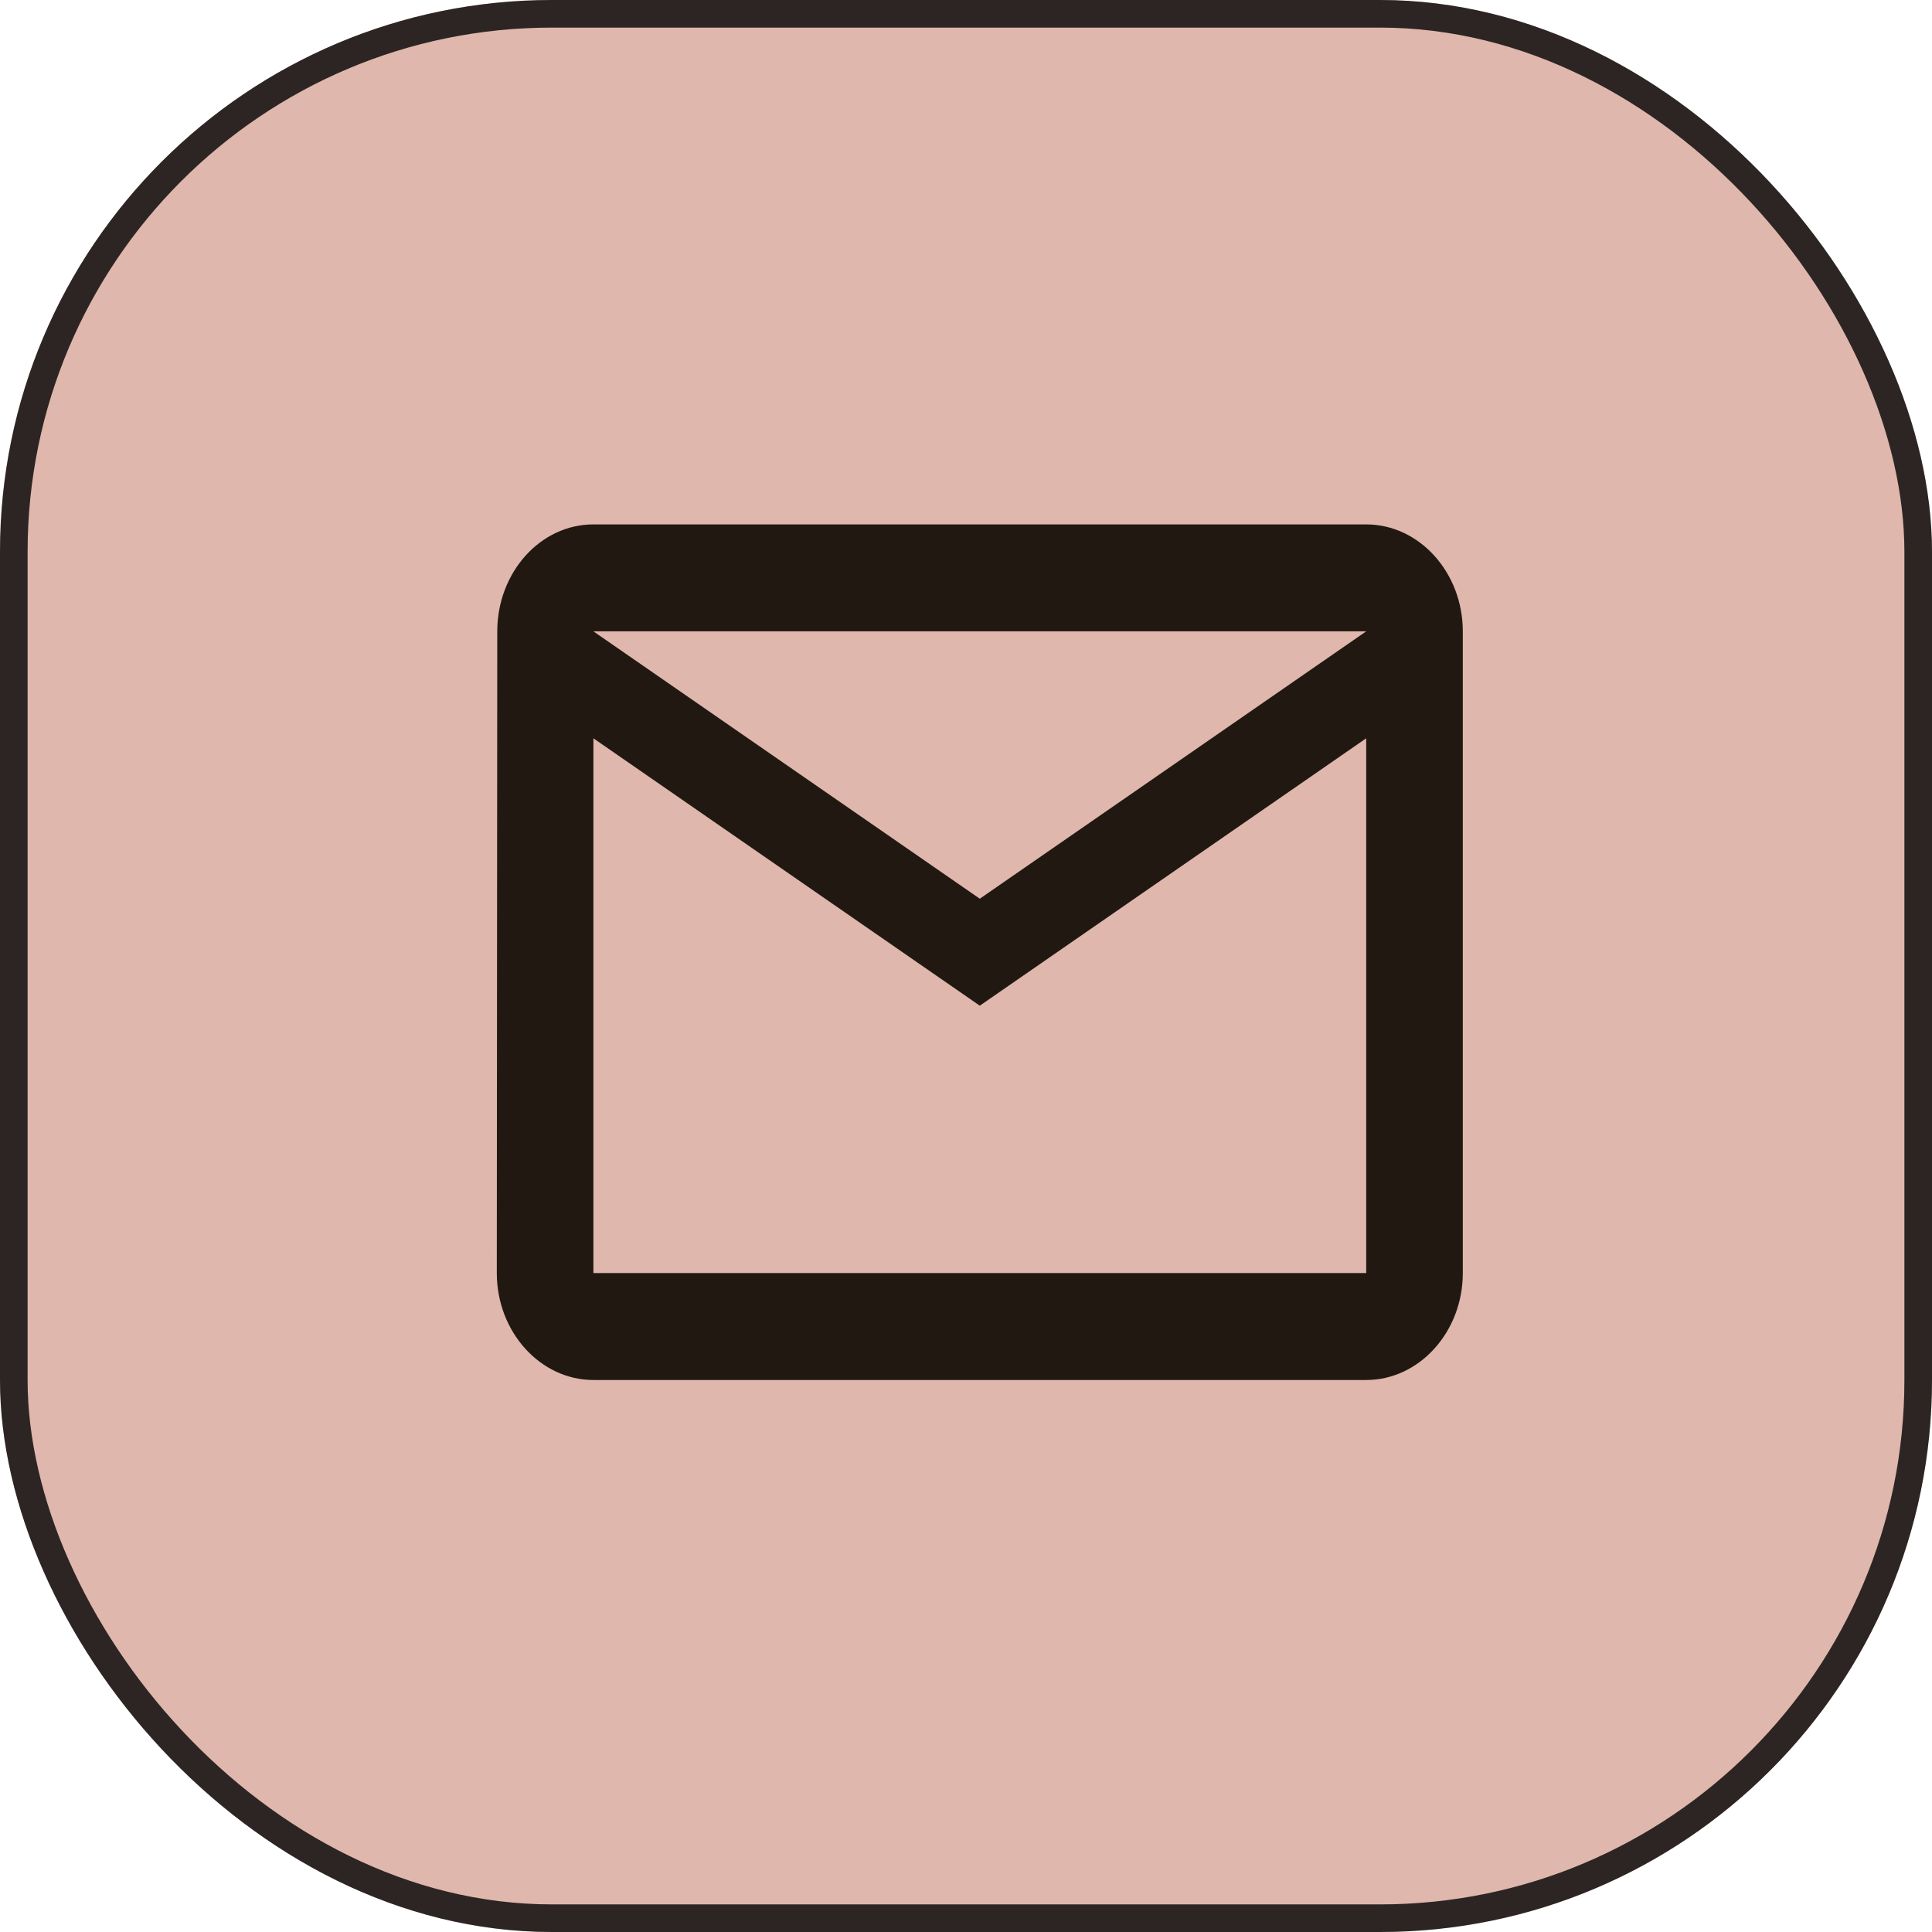 <svg width="70" height="70" viewBox="0 0 70 70" fill="none" xmlns="http://www.w3.org/2000/svg">
    <rect width="70" height="70" rx="20" fill="#D2998B" fill-opacity="0.7"/>
    <rect x="0.5" y="0.5" width="69" height="69" rx="19.5" stroke="black" stroke-opacity="0.8"/>
    <path d="M49.5 19H21.5C19.575 19 18.017 20.744 18.017 22.875L18 46.125C18 48.256 19.575 50 21.5 50H49.5C51.425 50 53 48.256 53 46.125V22.875C53 20.744 51.425 19 49.5 19ZM49.5 46.125H21.5V26.75L35.5 36.438L49.5 26.75V46.125ZM35.5 32.562L21.5 22.875H49.5L35.5 32.562Z" fill="#211911"/>
</svg>
